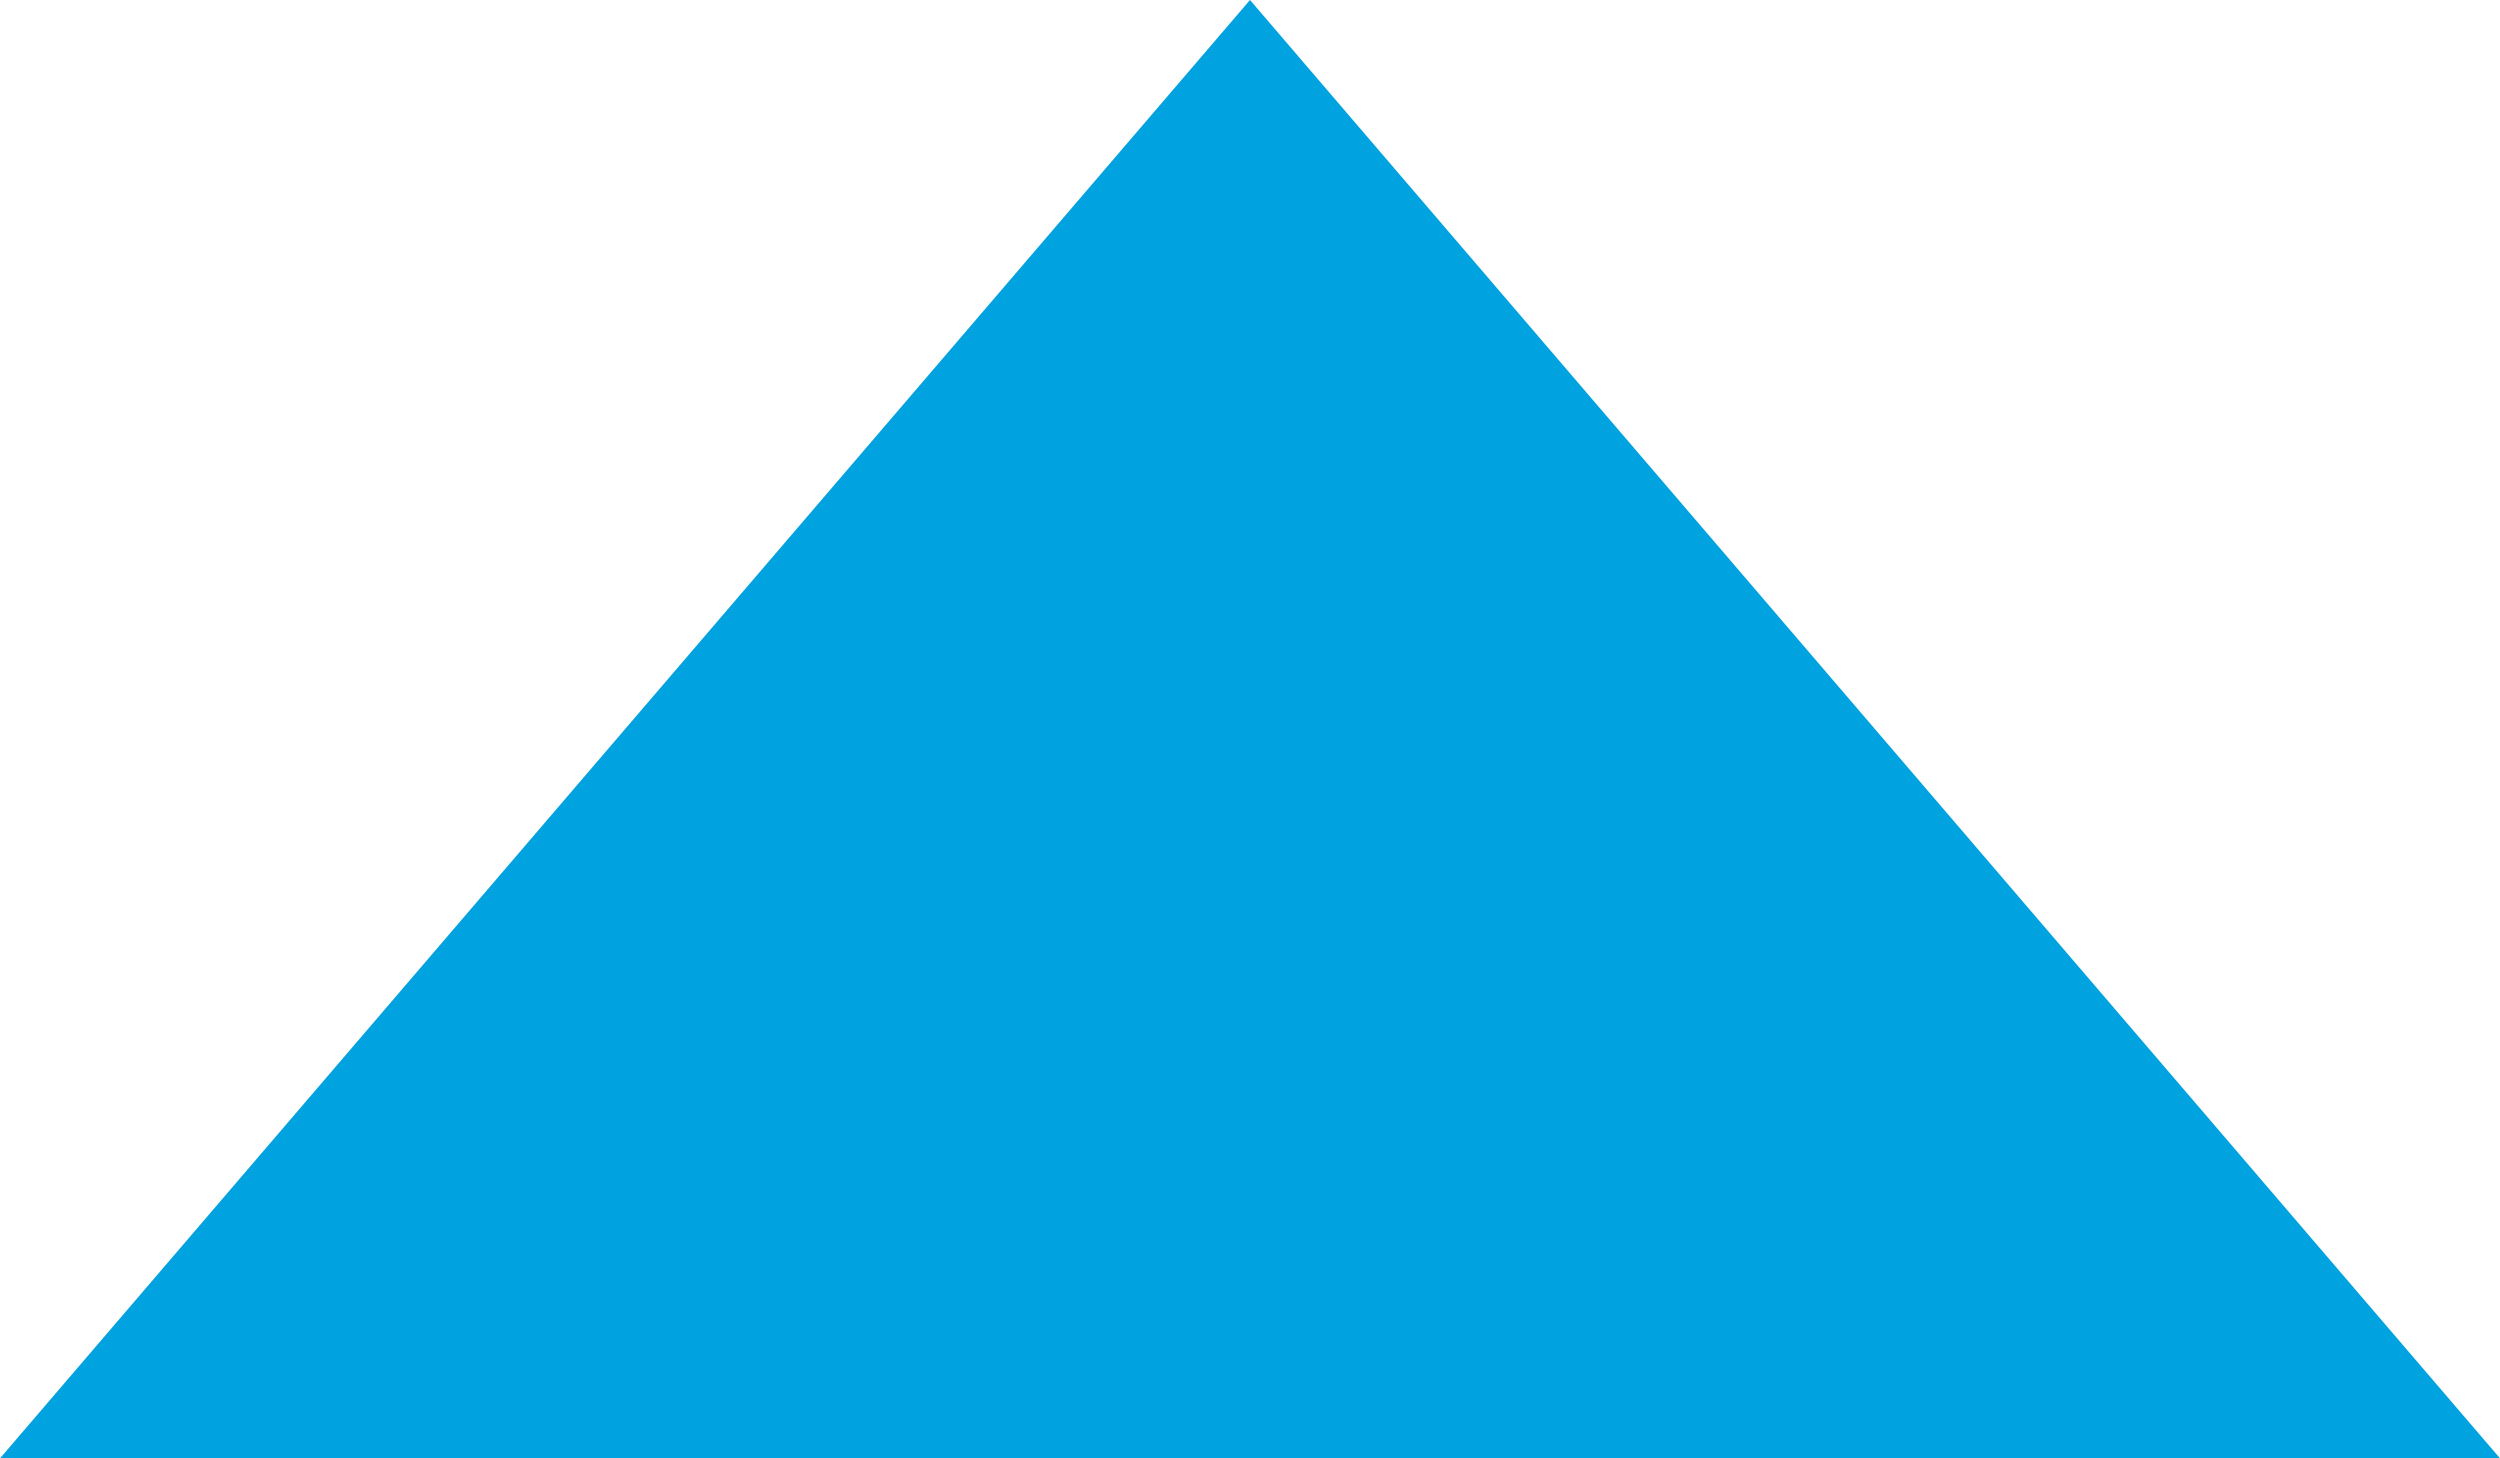 <?xml version="1.0" encoding="utf-8"?>
<!-- Generator: Adobe Illustrator 23.0.0, SVG Export Plug-In . SVG Version: 6.00 Build 0)  -->
<svg version="1.1" id="Layer_1" xmlns="http://www.w3.org/2000/svg" xmlns:xlink="http://www.w3.org/1999/xlink" x="0px" y="0px"
	 viewBox="0 0 6 3.5" style="enable-background:new 0 0 6 3.5;" xml:space="preserve">
<style type="text/css">
	.st0{fill:#00A2E0;}
</style>
<title>Asset 1</title>
<g>
	<g id="Layer_1-2">
		<g id="Symbols">
			<polygon id="Star" class="st0" points="6,3.5 3,0 0,3.5 			"/>
		</g>
	</g>
</g>
</svg>
